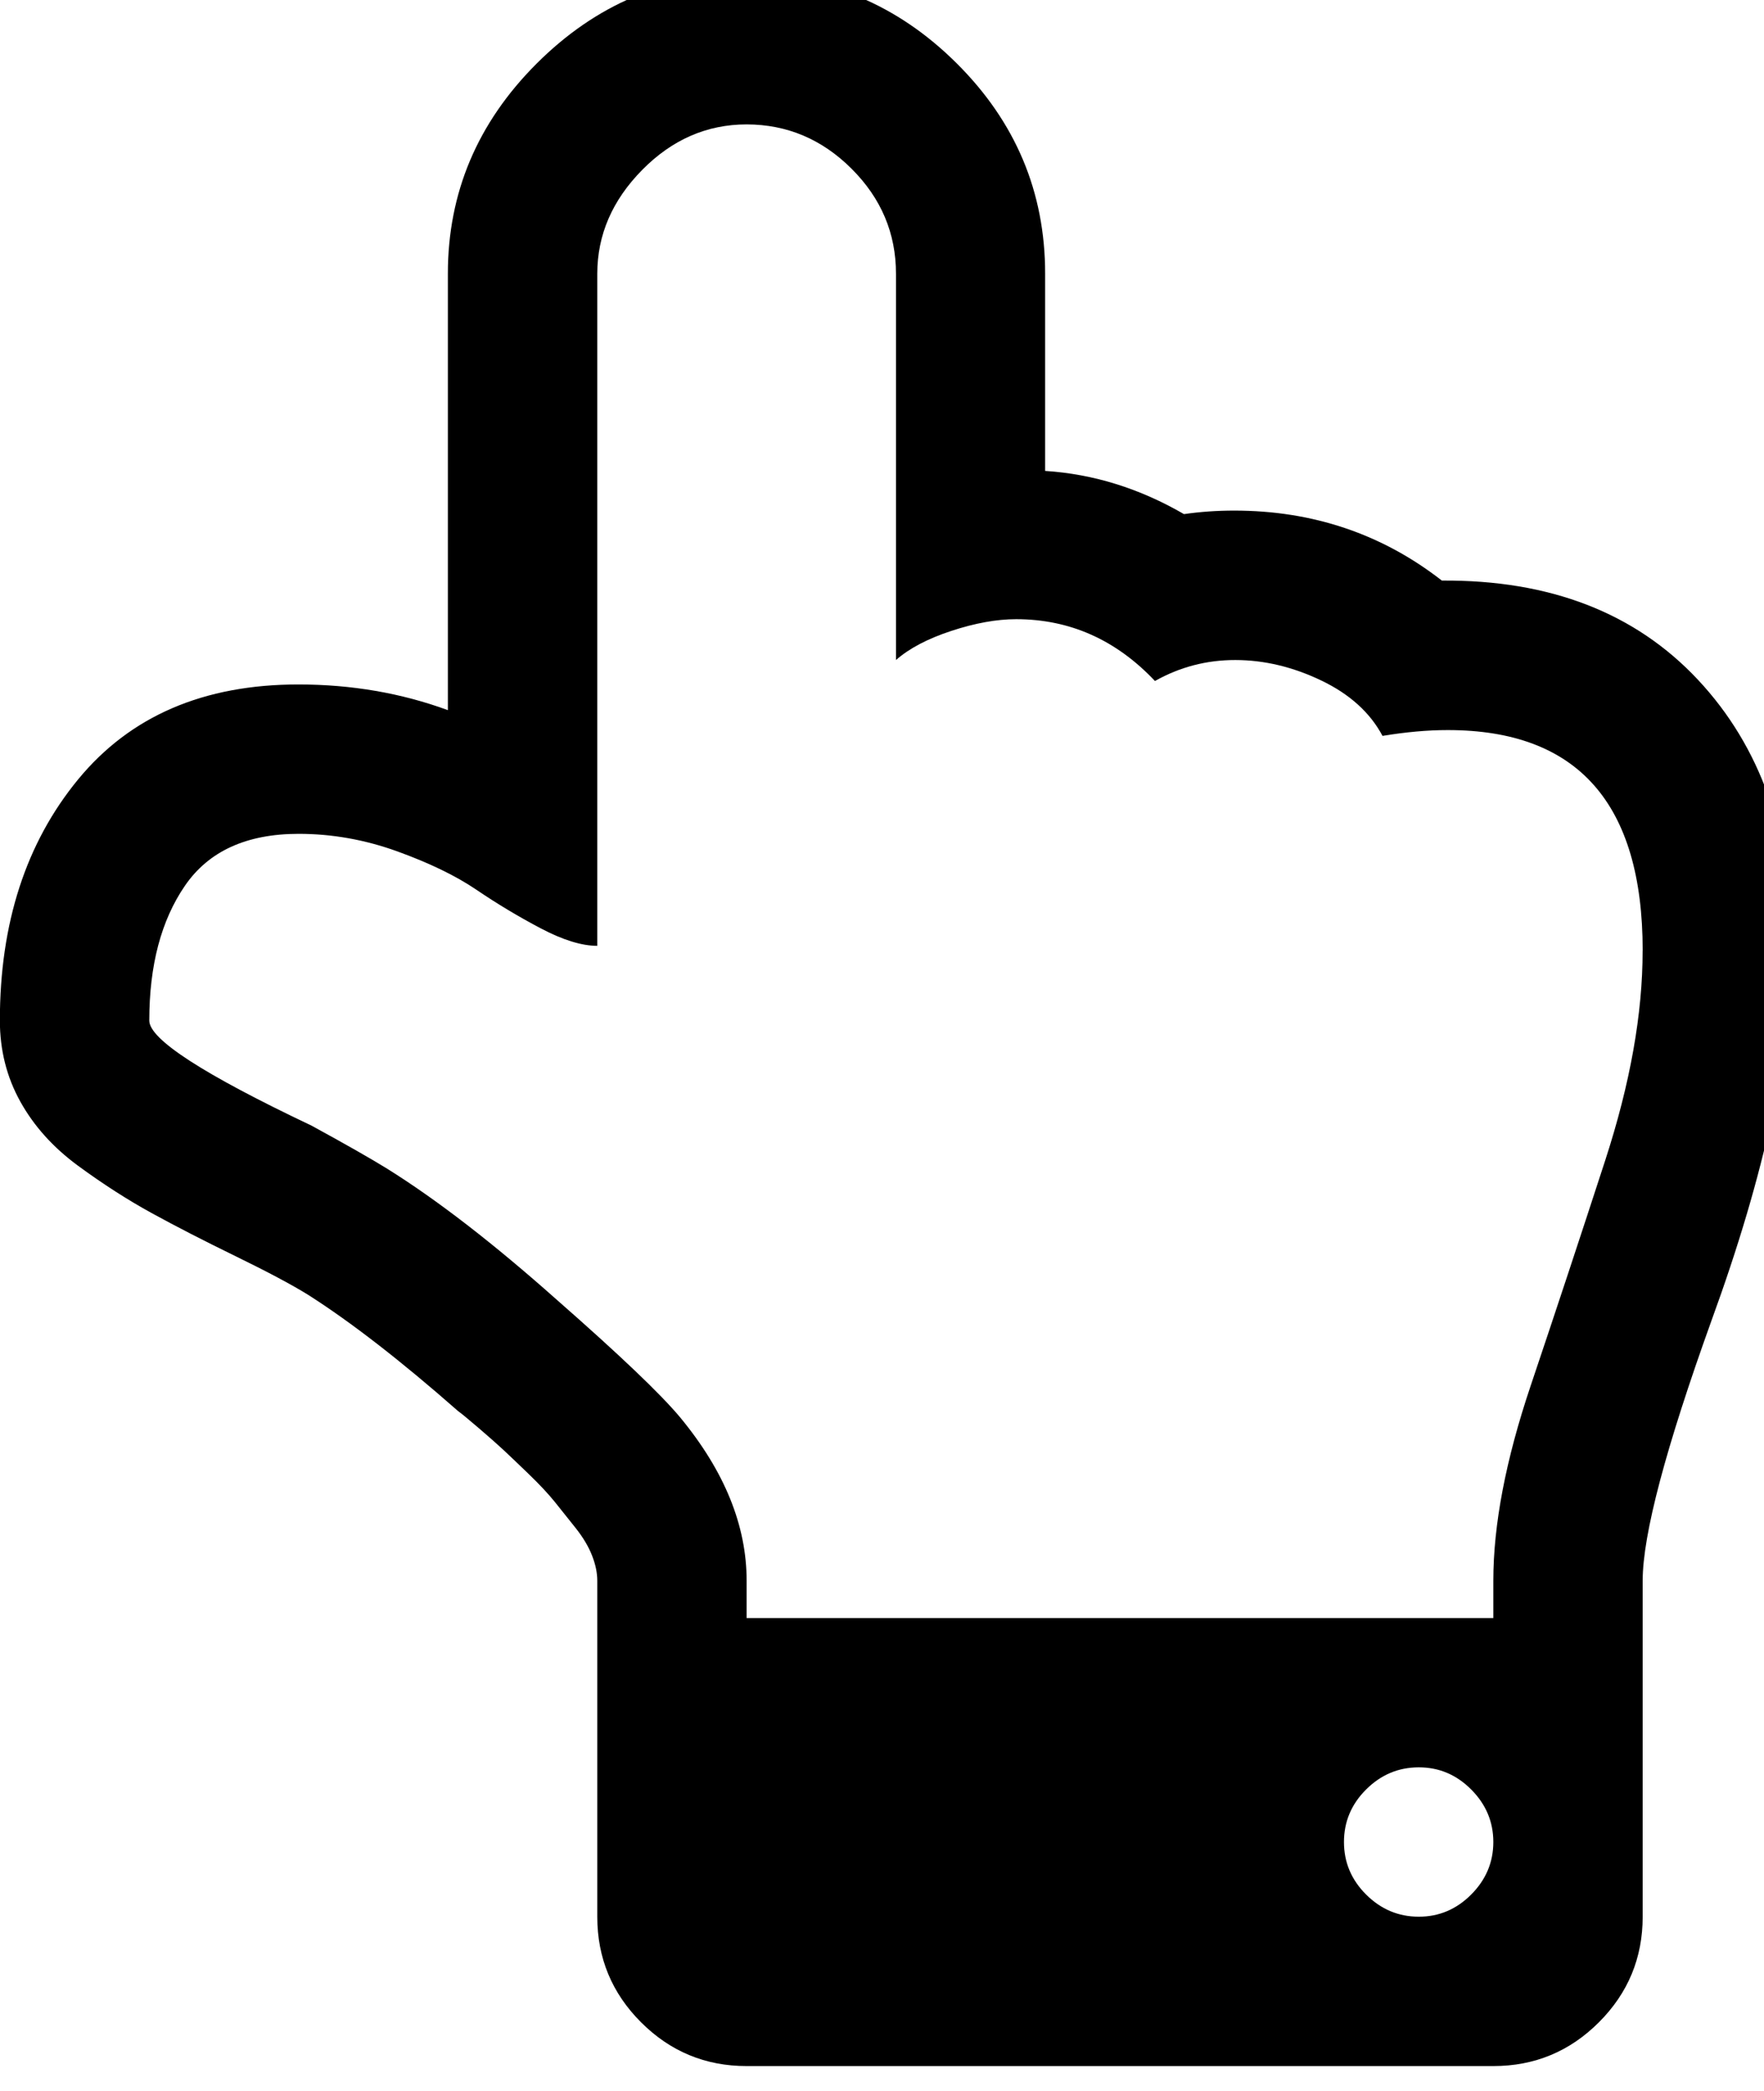 <!-- Generated by IcoMoon.io -->
<svg version="1.1" xmlns="http://www.w3.org/2000/svg" width="27" height="32" viewBox="0 0 27 32">
<title>hand-up</title>
<path d="M22.857 28.19q0-0.464-0.339-0.804t-0.804-0.339-0.804 0.339-0.339 0.804 0.339 0.804 0.804 0.339 0.804-0.339 0.339-0.804zM25.143 14.548q0-3.375-2.982-3.375-0.464 0-1 0.089-0.286-0.536-0.938-0.848t-1.313-0.313-1.232 0.321q-0.893-0.946-2.125-0.946-0.446 0-0.991 0.179t-0.848 0.446v-5.911q0-0.929-0.679-1.607t-1.607-0.679q-0.911 0-1.598 0.696t-0.688 1.589v10.286q-0.357 0-0.866-0.268t-0.982-0.589-1.214-0.589-1.509-0.268q-1.196 0-1.741 0.795t-0.545 2.063q0 0.429 2.482 1.607 0.786 0.429 1.161 0.661 1.143 0.714 2.589 2 1.446 1.268 1.893 1.804 1.018 1.232 1.018 2.5v0.571h11.429v-0.571q0-1.286 0.571-2.982t1.143-3.455 0.571-3.205zM27.429 14.458q0 2.375-1.232 5.75-1.054 2.929-1.054 3.982v5.143q0 0.946-0.67 1.616t-1.616 0.67h-11.429q-0.946 0-1.616-0.67t-0.67-1.616v-5.143q0-0.179-0.080-0.384t-0.25-0.42-0.321-0.402-0.402-0.429-0.384-0.366-0.384-0.339-0.304-0.25q-1.321-1.161-2.304-1.786-0.375-0.232-1.107-0.589t-1.286-0.661-1.125-0.723-0.884-0.982-0.313-1.241q0-2.232 1.196-3.688t3.375-1.455q1.214 0 2.286 0.393v-6.679q0-1.857 1.357-3.214t3.196-1.357q1.875 0 3.232 1.348t1.357 3.223v3.018q1.107 0.071 2.125 0.661 0.375-0.054 0.768-0.054 1.804 0 3.179 1.071 2.482-0.018 3.92 1.518t1.438 4.054z"></path>
</svg>
